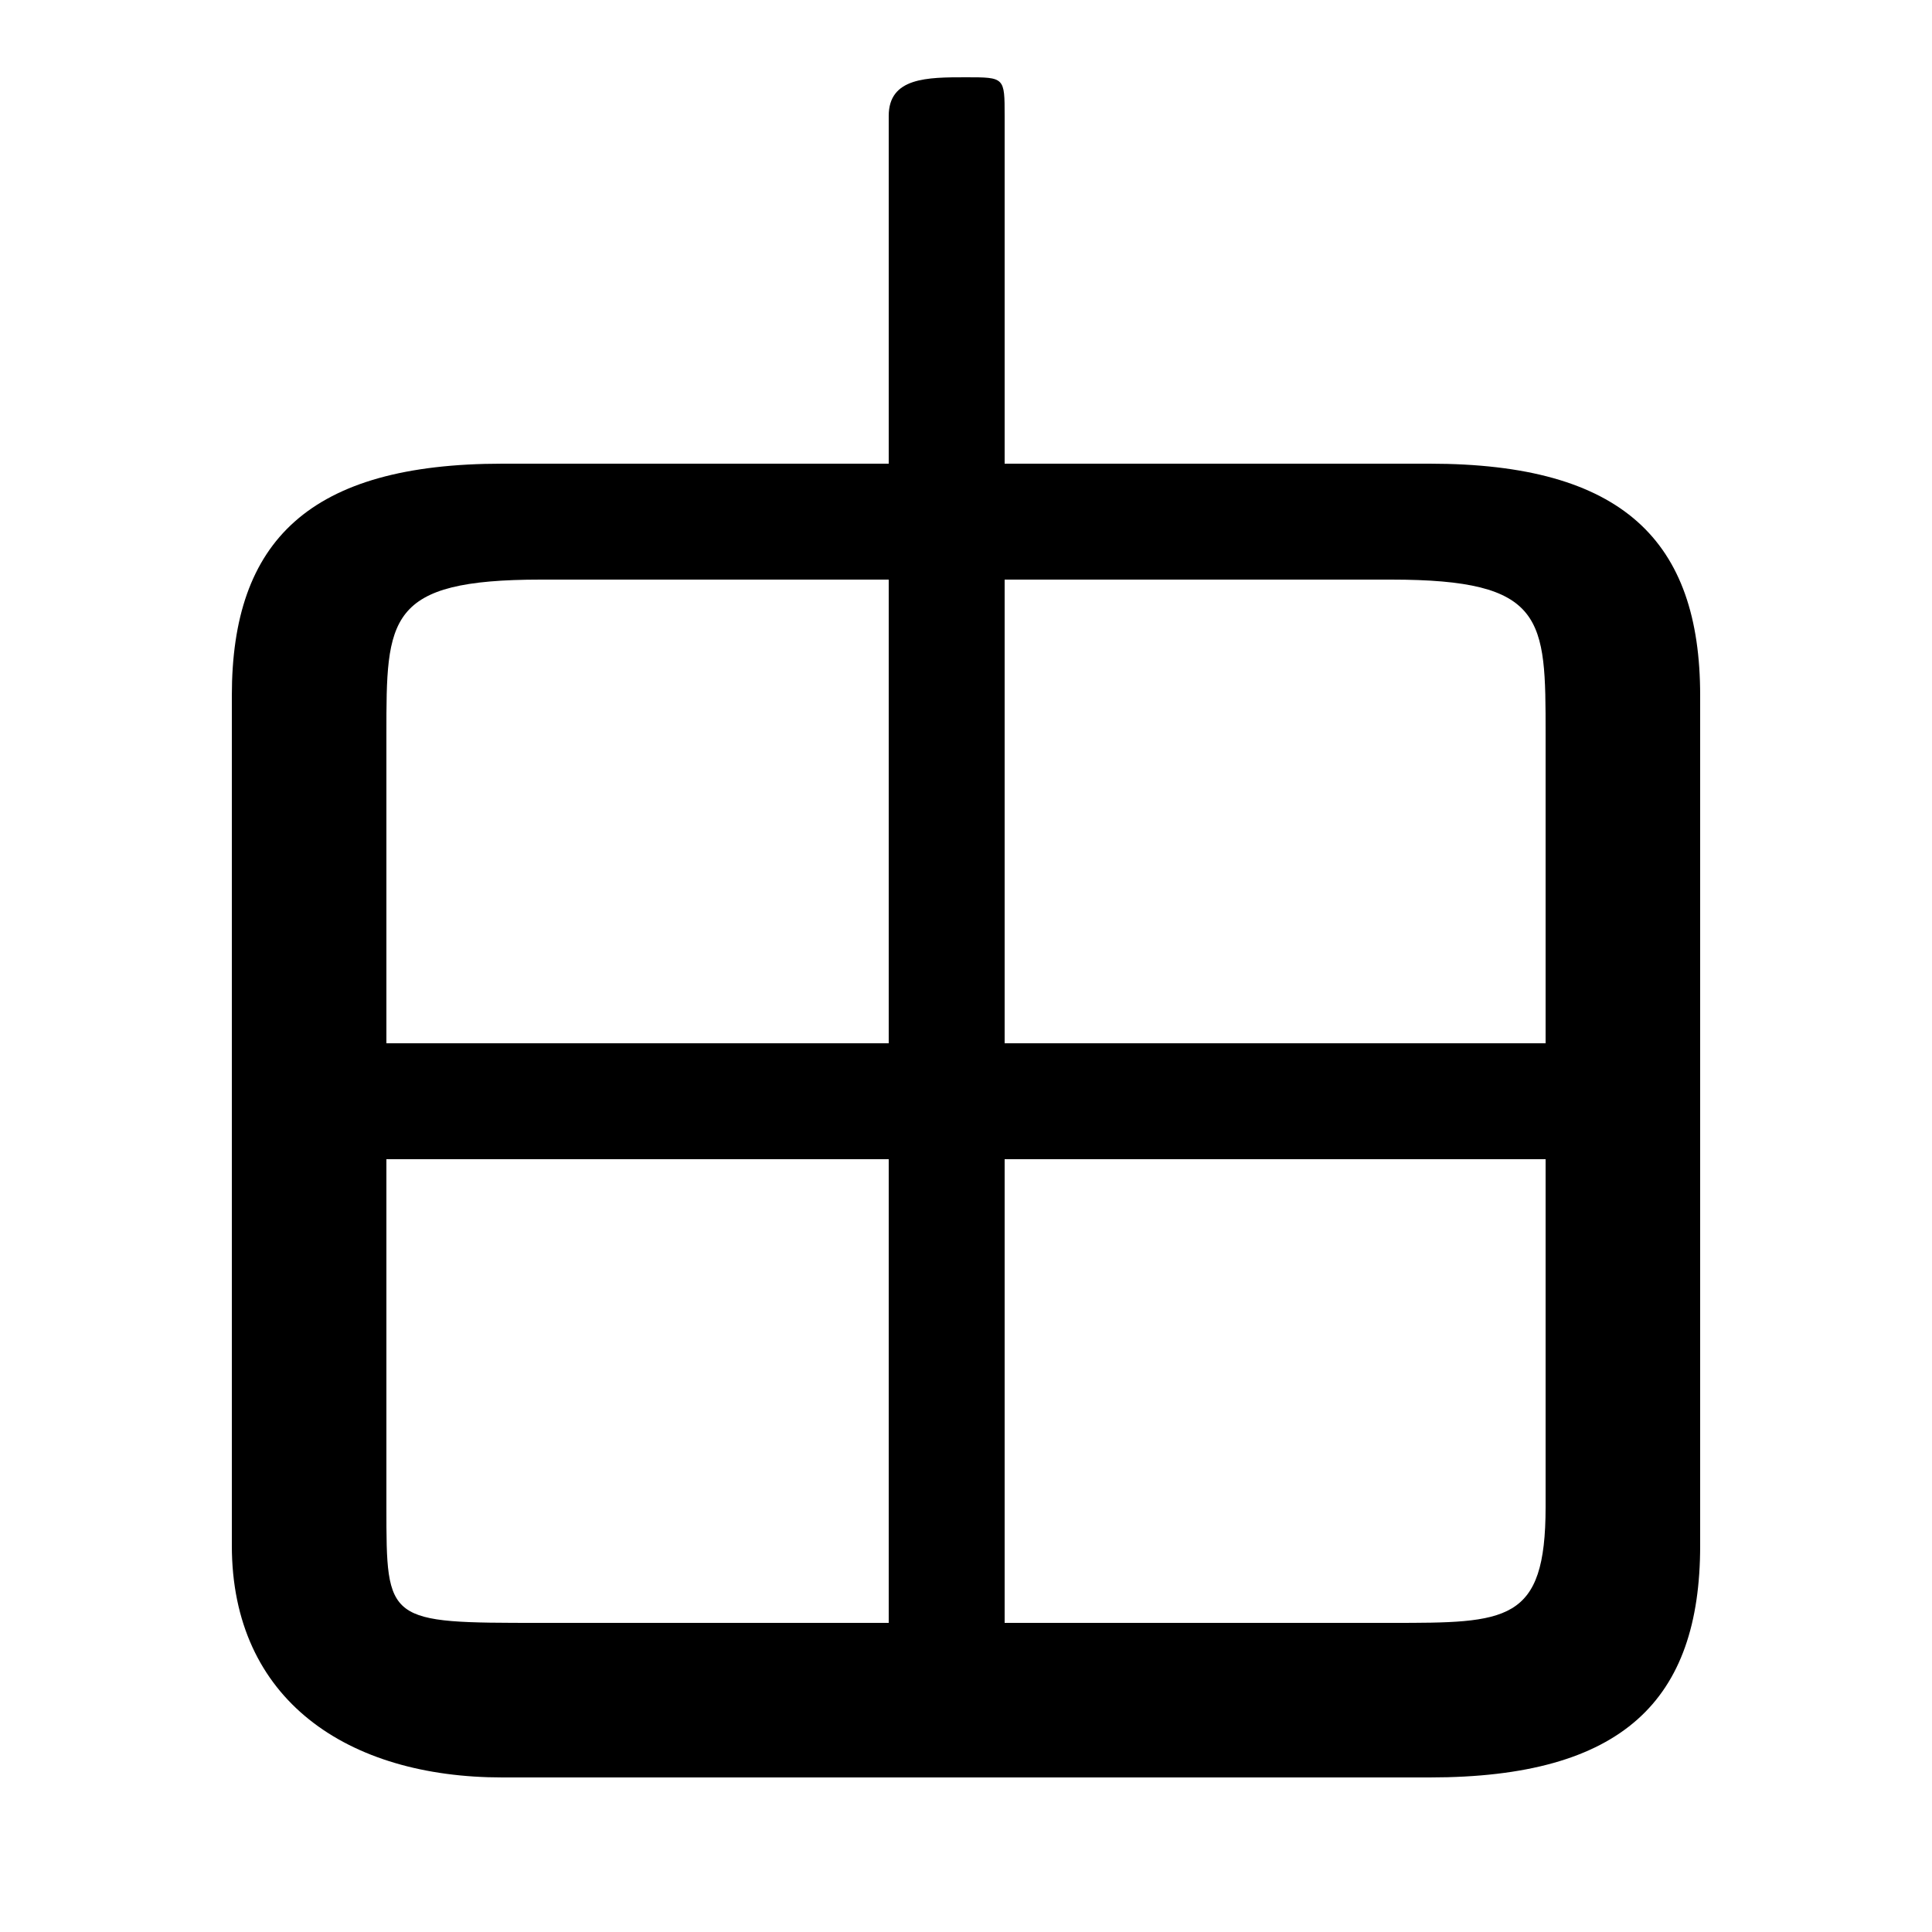 <svg xmlns="http://www.w3.org/2000/svg" viewBox="0 -44.0 50.0 50.0">
    <rect x="0" y="-44.0" width="50.0" height="50.0" fill="#808080" stroke="none"/>
    <g transform="scale(1, -1)">
        <!-- ボディの枠 -->
        <rect x="0" y="-6.0" width="50.0" height="50.0"
            stroke="white" fill="white"/>
        <!-- グリフ座標系の原点 -->
        <circle cx="0" cy="0" r="5" fill="white"/>
        <!-- グリフのアウトライン -->
        <g style="fill:black;stroke:#000000;stroke-width:0;stroke-linecap:round;stroke-linejoin:round;">
        <path d="M 37.0 -2.0 C 42.0 -2.0 44.0 0.0 44.0 4.0 L 44.0 26.0 C 44.0 30.0 42.0 32.0 37.0 32.0 L 26.0 32.0 L 26.0 41.0 C 26.0 42.0 26.0 42.0 25.0 42.0 C 24.0 42.0 23.0 42.0 23.0 41.0 L 23.0 32.0 L 13.0 32.0 C 8.0 32.0 6.0 30.0 6.0 26.0 L 6.0 4.0 C 6.0 -0.0 9.0 -2.0 13.0 -2.0 Z M 10.0 17.0 L 10.0 25.0 C 10.0 28.0 10.0 29.0 14.0 29.0 L 23.0 29.0 L 23.0 17.0 Z M 10.0 14.0 L 23.0 14.0 L 23.0 2.0 L 14.0 2.0 C 10.0 2.0 10.0 2.0 10.0 5.0 Z M 26.0 2.0 L 26.0 14.0 L 40.0 14.0 L 40.0 5.0 C 40.0 2.0 39.0 2.0 36.0 2.0 Z M 40.0 17.0 L 26.0 17.0 L 26.0 29.0 L 36.0 29.0 C 40.0 29.0 40.0 28.0 40.0 25.0 Z"/>
    </g>
    </g>
</svg>
